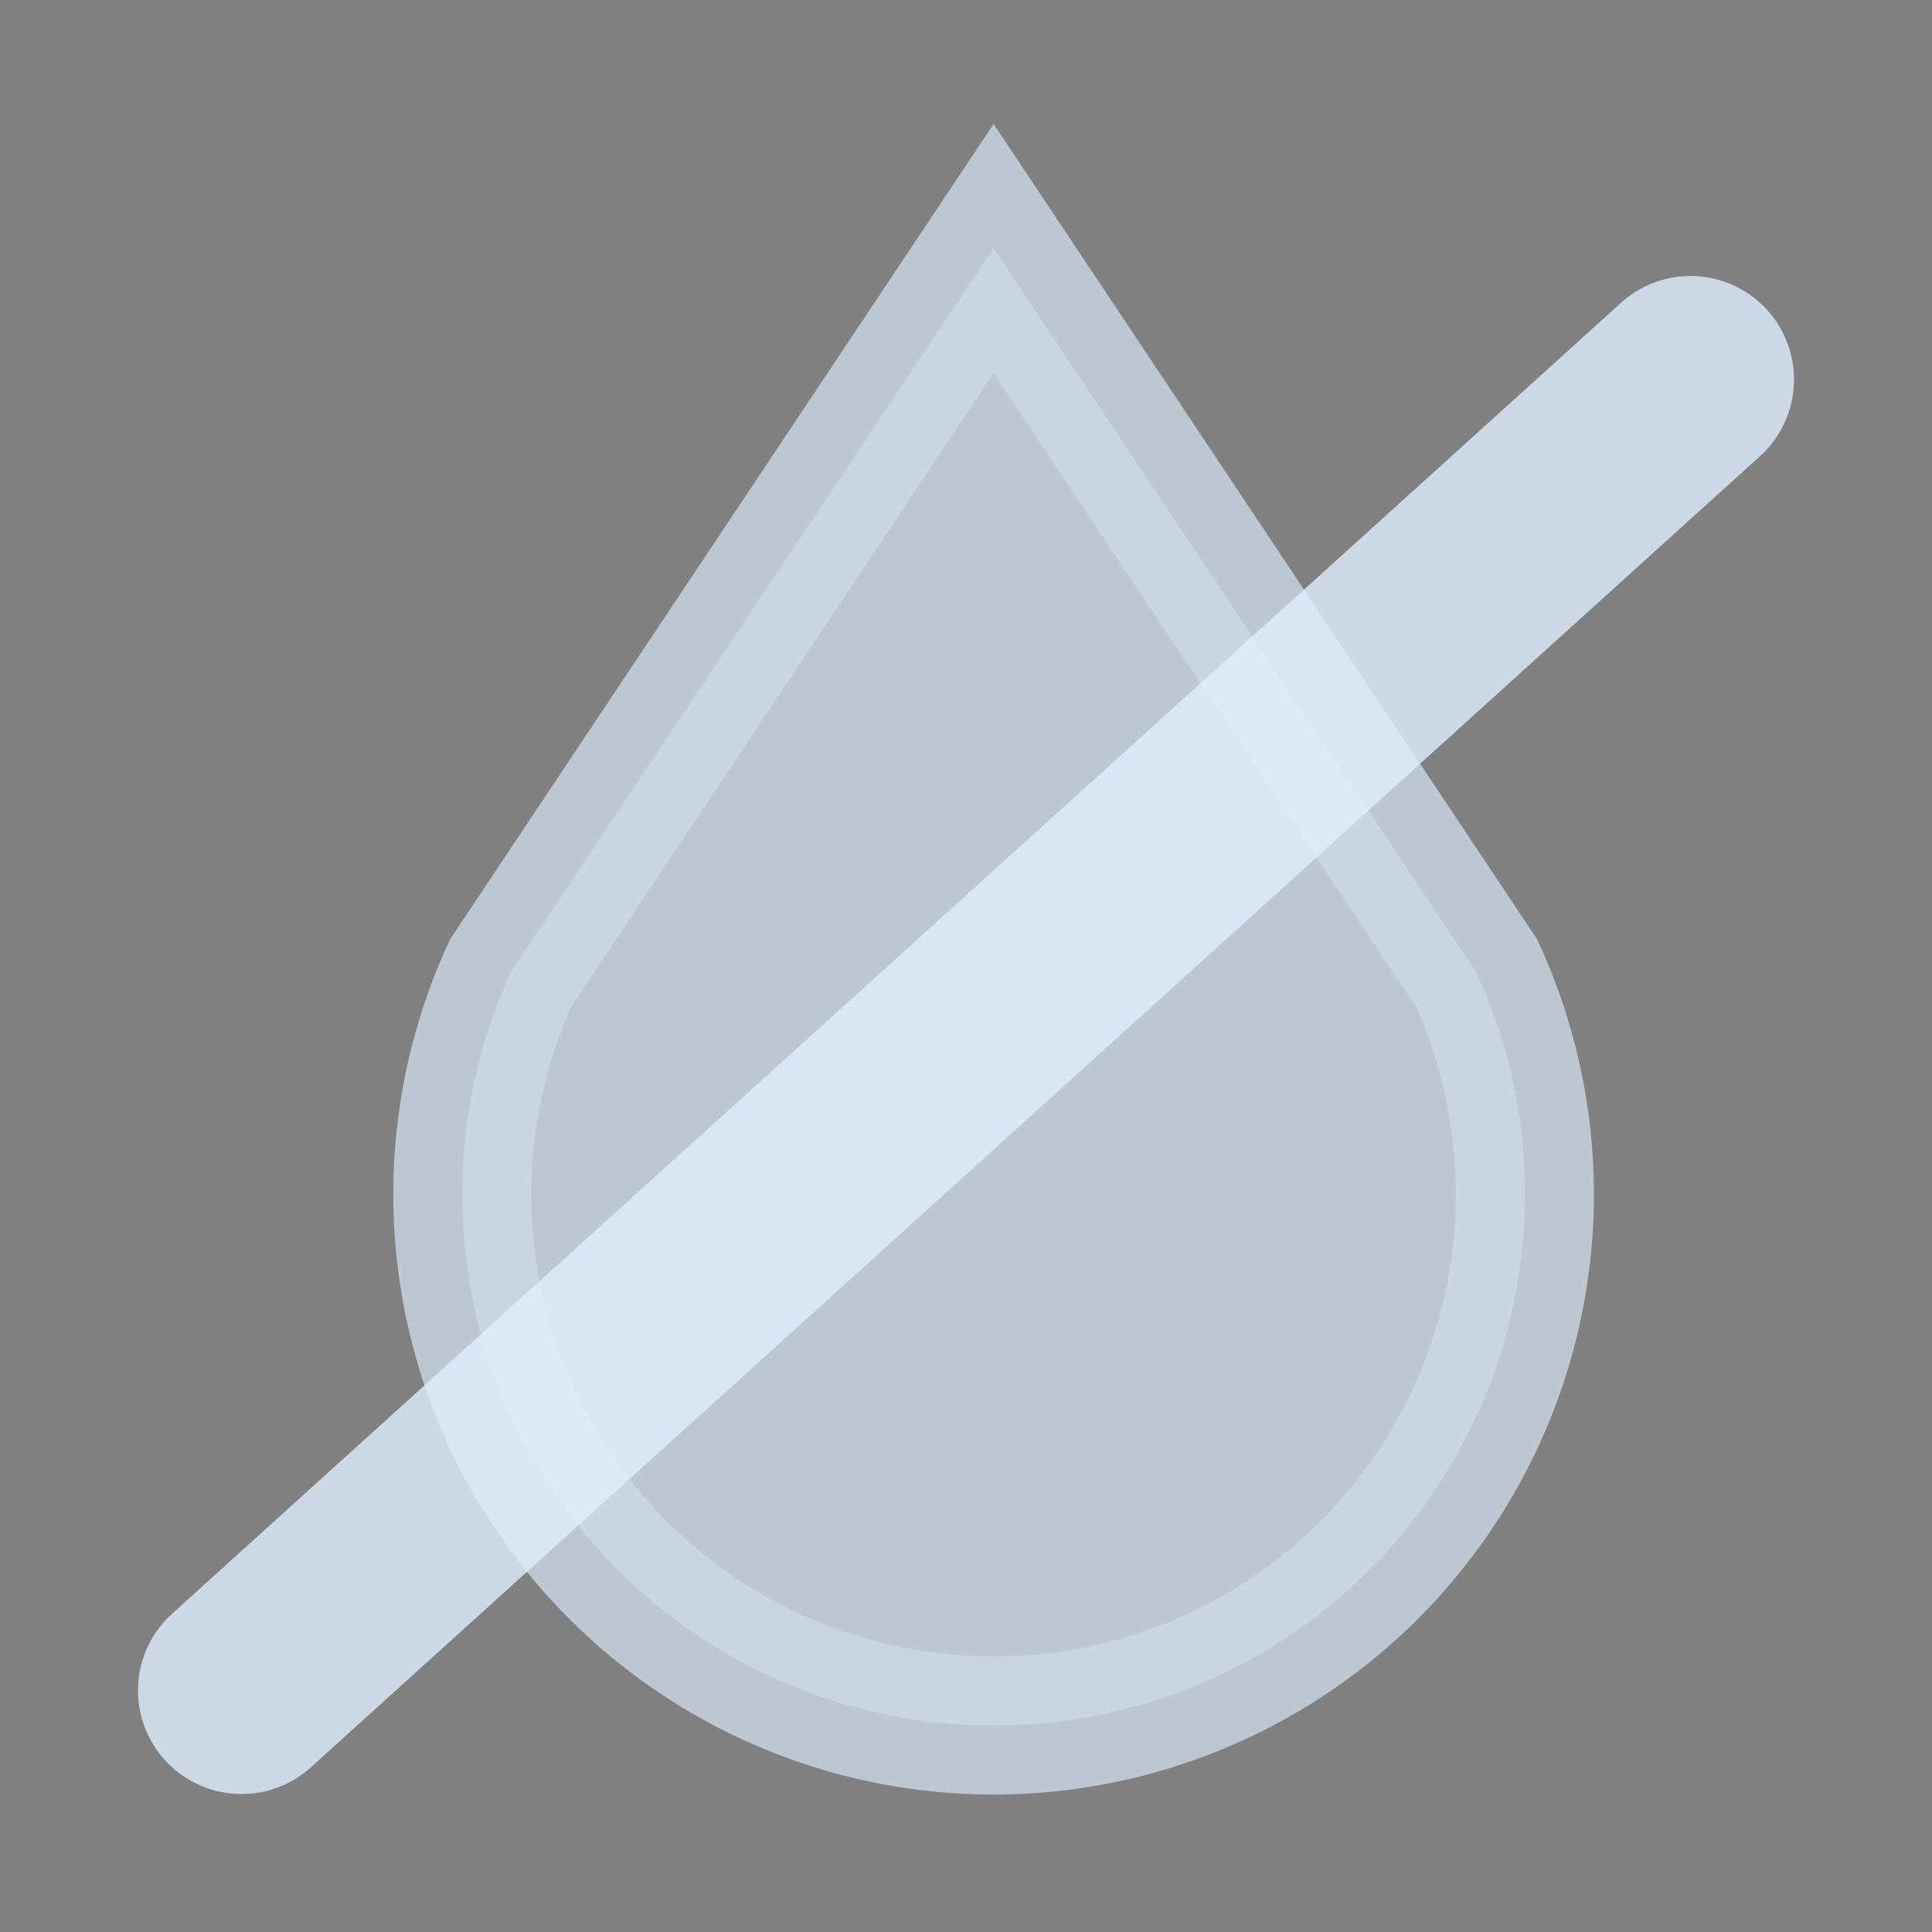<svg width="14" height="14" xmlns="http://www.w3.org/2000/svg"><rect width="100%" height="100%" fill="#808080" stroke="none"/><mask id="a"><path d="M0 0v14h14V0z" fill="#fff"/><path d="M1.75 12.25l10.5-9.5" stroke="#000" stroke-width="3"/></mask><path d="M7.2 1.8 3.7 7.05a3.85 3.85 0 107 0z" opacity=".8" fill="#def" stroke="#def" mask="url(#a)"/><path d="m1.75 12.25 10.5-9.5" opacity=".8" stroke="#def" stroke-width="1.5" stroke-linecap="round"/></svg>